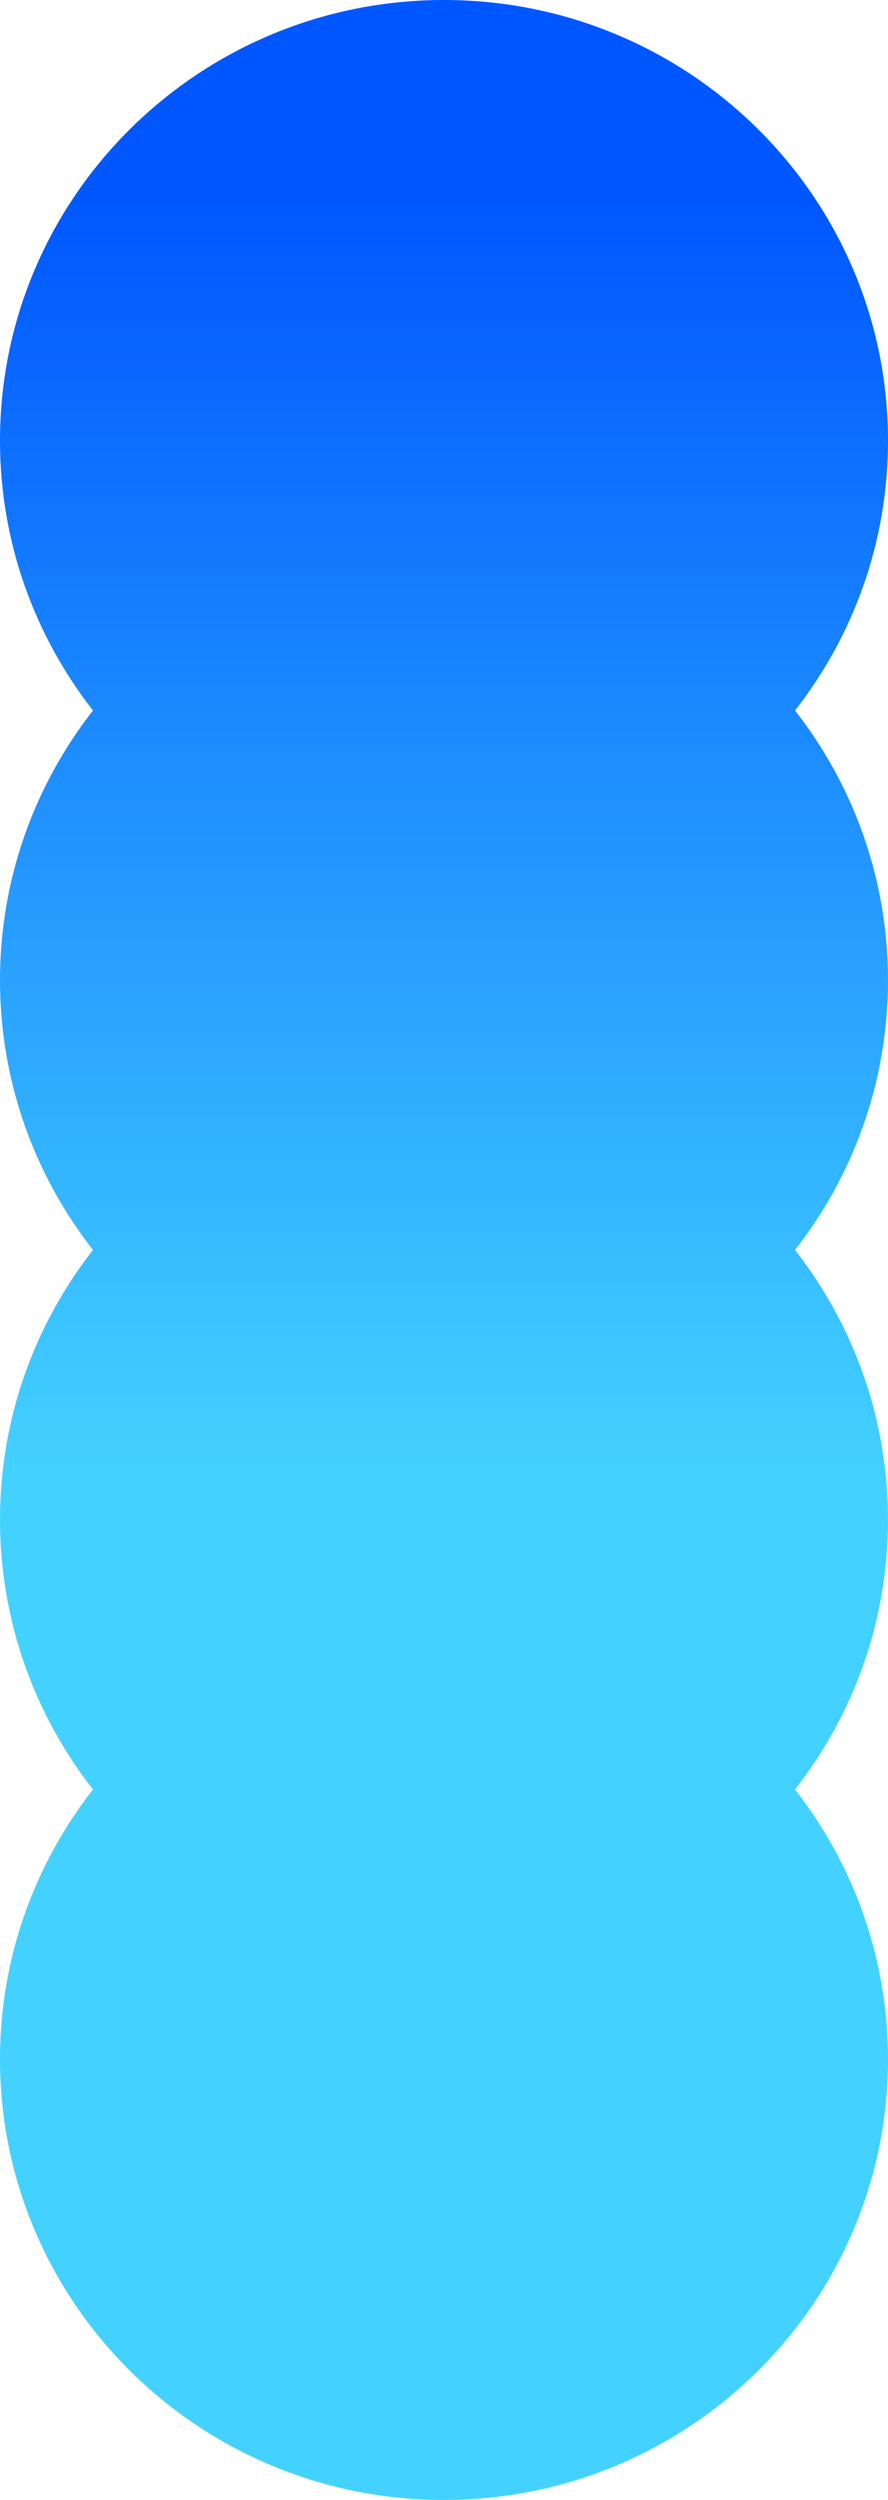 <svg width="59" height="166" viewBox="0 0 59 166" fill="none" xmlns="http://www.w3.org/2000/svg">
<path d="M-5.97688e-06 29.265C-5.68203e-06 36.01 2.31 42.227 6.177 47.177C2.31 52.126 -4.70619e-06 58.335 -4.41099e-06 65.088C-4.11579e-06 71.842 2.31 78.051 6.177 83C2.31 87.949 -3.1403e-06 94.158 -2.8451e-06 100.912C-2.5499e-06 107.665 2.31 113.874 6.177 118.823C2.31 123.773 -1.57441e-06 129.982 -1.27921e-06 136.735C-5.72644e-07 152.899 13.206 166 29.5 166C45.794 166 59 152.899 59 136.735C59 129.982 56.69 123.773 52.823 118.823C56.69 113.874 59 107.665 59 100.912C59 94.158 56.69 87.949 52.823 83C56.69 78.051 59 71.842 59 65.088C59 58.335 56.69 52.126 52.823 47.177C56.69 42.227 59 36.018 59 29.265C59 13.101 45.794 -2.00173e-06 29.5 -1.28949e-06C13.206 -5.77243e-07 -6.68345e-06 13.101 -5.97688e-06 29.265Z" fill="url(#paint0_linear_2834_7561)"/>
<defs>
<linearGradient id="paint0_linear_2834_7561" x1="28.983" y1="171.217" x2="28.982" y2="-5.365" gradientUnits="userSpaceOnUse">
<stop offset="0.005" stop-color="#43D2FF"/>
<stop offset="0.415" stop-color="#43D2FF"/>
<stop offset="0.895" stop-color="#0057FF"/>
</linearGradient>
</defs>
</svg>
